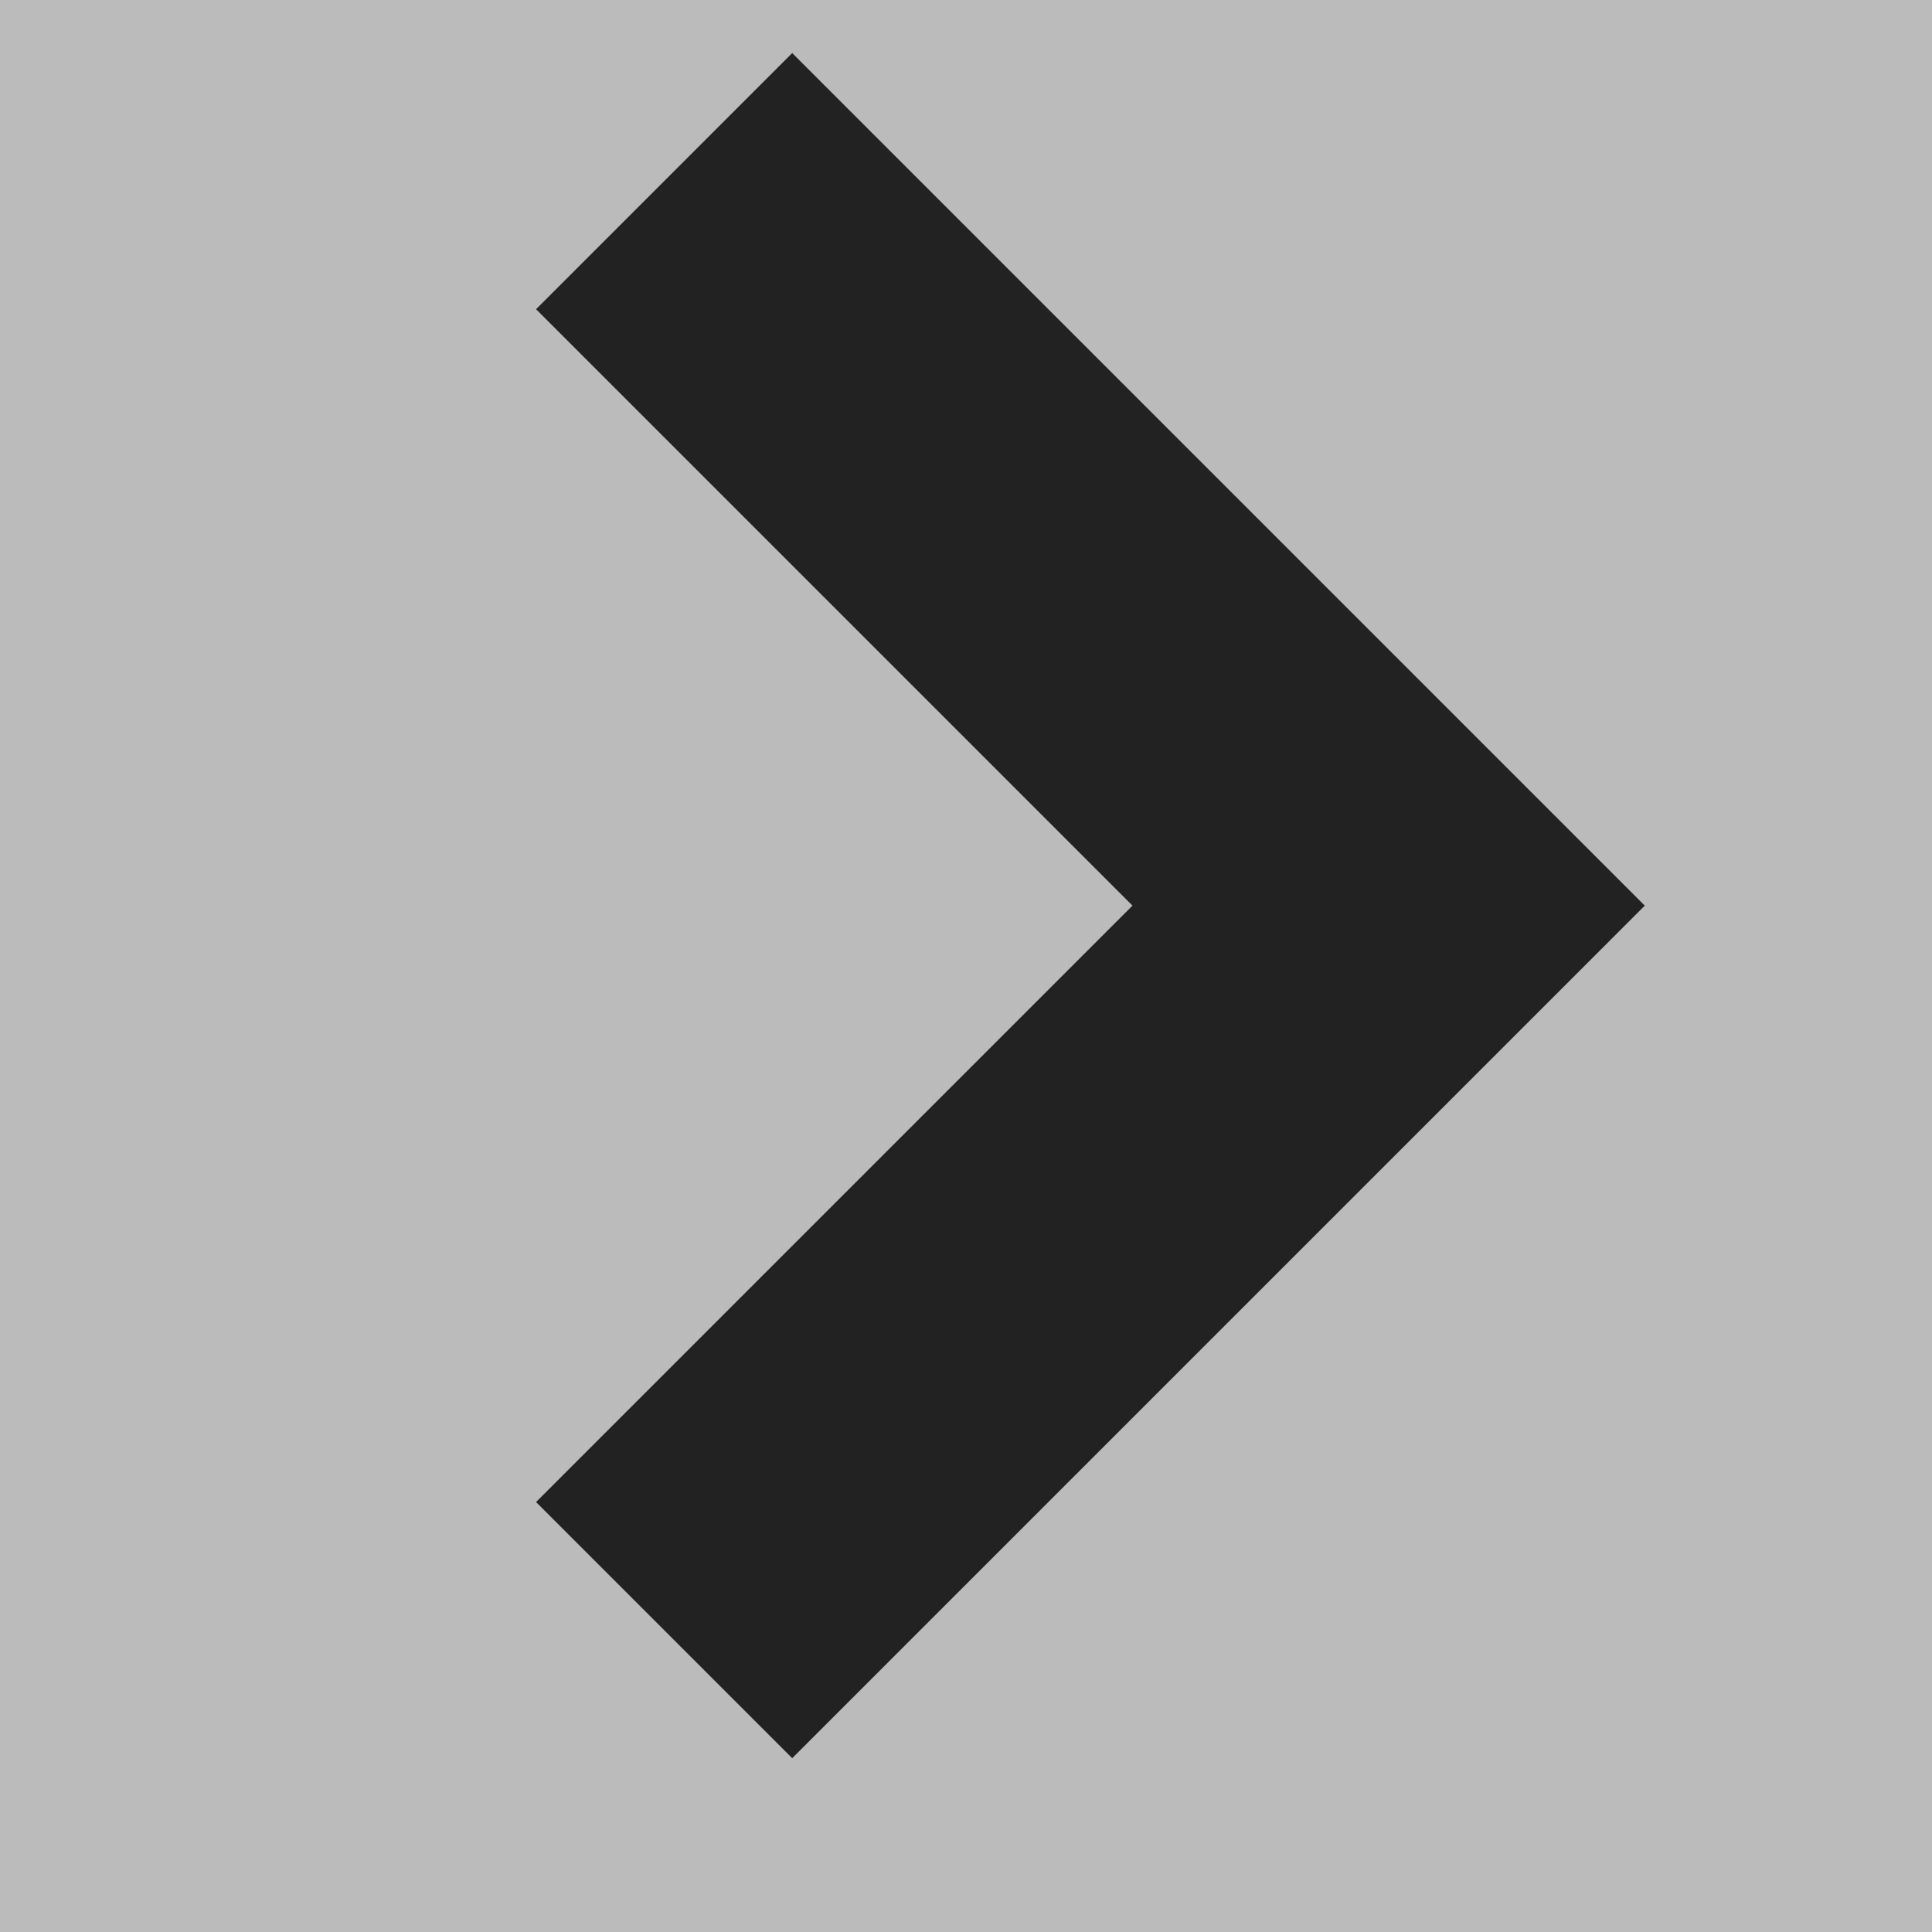 <svg id="icon_arrow_R" xmlns="http://www.w3.org/2000/svg" width="16" height="16" viewBox="0 0 16 16">
  <rect x="0" y="0" width="16" height="16" fill="#808080" stroke="none"/>
  <rect id="사각형_104" data-name="사각형 104" width="16" height="16" transform="translate(16 16) rotate(180)" fill="#fff" opacity="0.465"/>
  <path id="패스_105" data-name="패스 105" d="M-949.136-1702.06l6,6-6,6" transform="translate(954.636 1703.56)" fill="none" stroke="#222" stroke-width="3"/>
</svg>

